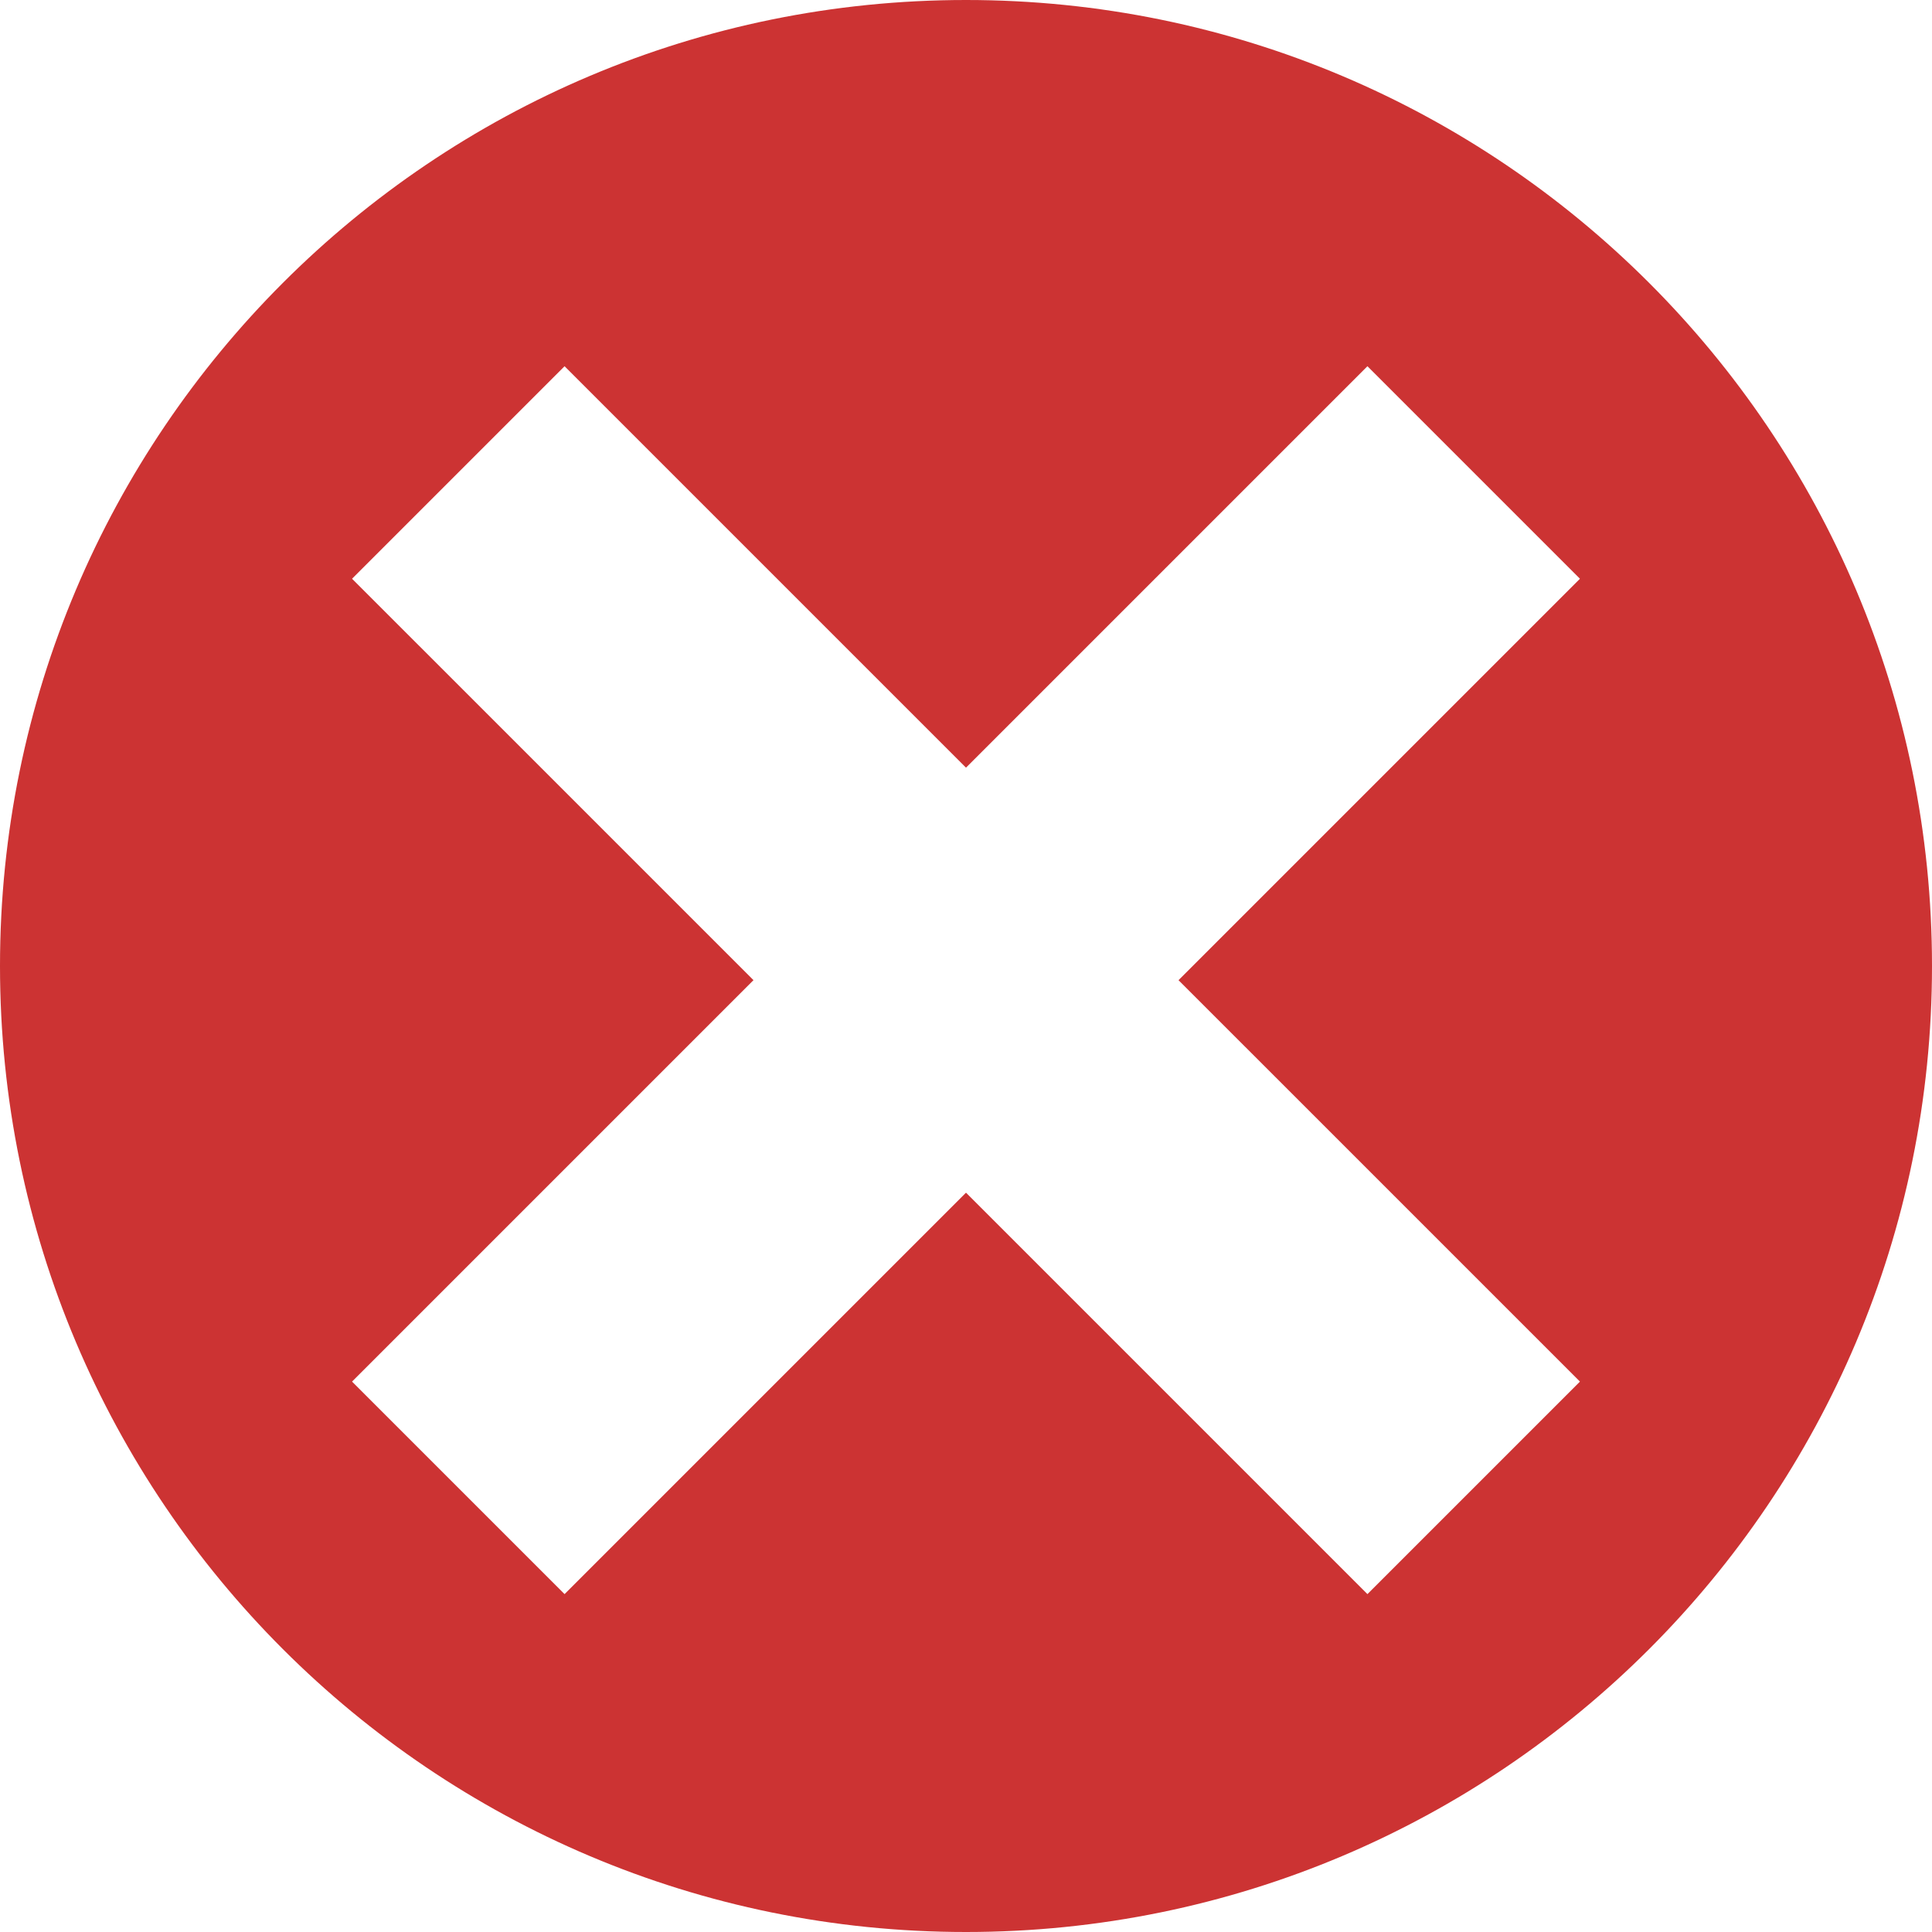 <?xml version="1.0" encoding="utf-8"?>
<!-- Generator: Adobe Illustrator 23.1.1, SVG Export Plug-In . SVG Version: 6.00 Build 0)  -->
<svg version="1.1" id="Layer_1" xmlns="http://www.w3.org/2000/svg" xmlns:xlink="http://www.w3.org/1999/xlink" x="0px" y="0px"
	 viewBox="0 0 450 450" style="enable-background:new 0 0 450 450;" xml:space="preserve">
<style type="text/css">
	.st0{fill:#CC3333;}
</style>
<path class="st0" d="M225,0C100.7,0,0,100.7,0,225s100.7,225,225,225s225-100.7,225-225S349.3,0,225,0z M368,321.8l-49.5,49.5
	L225,277.8l-93.5,93.5L82,321.8l93.5-93.5L82,134.8l49.5-49.5l93.5,93.5l93.5-93.5l49.5,49.5l-93.5,93.5L368,321.8z"/>
</svg>
